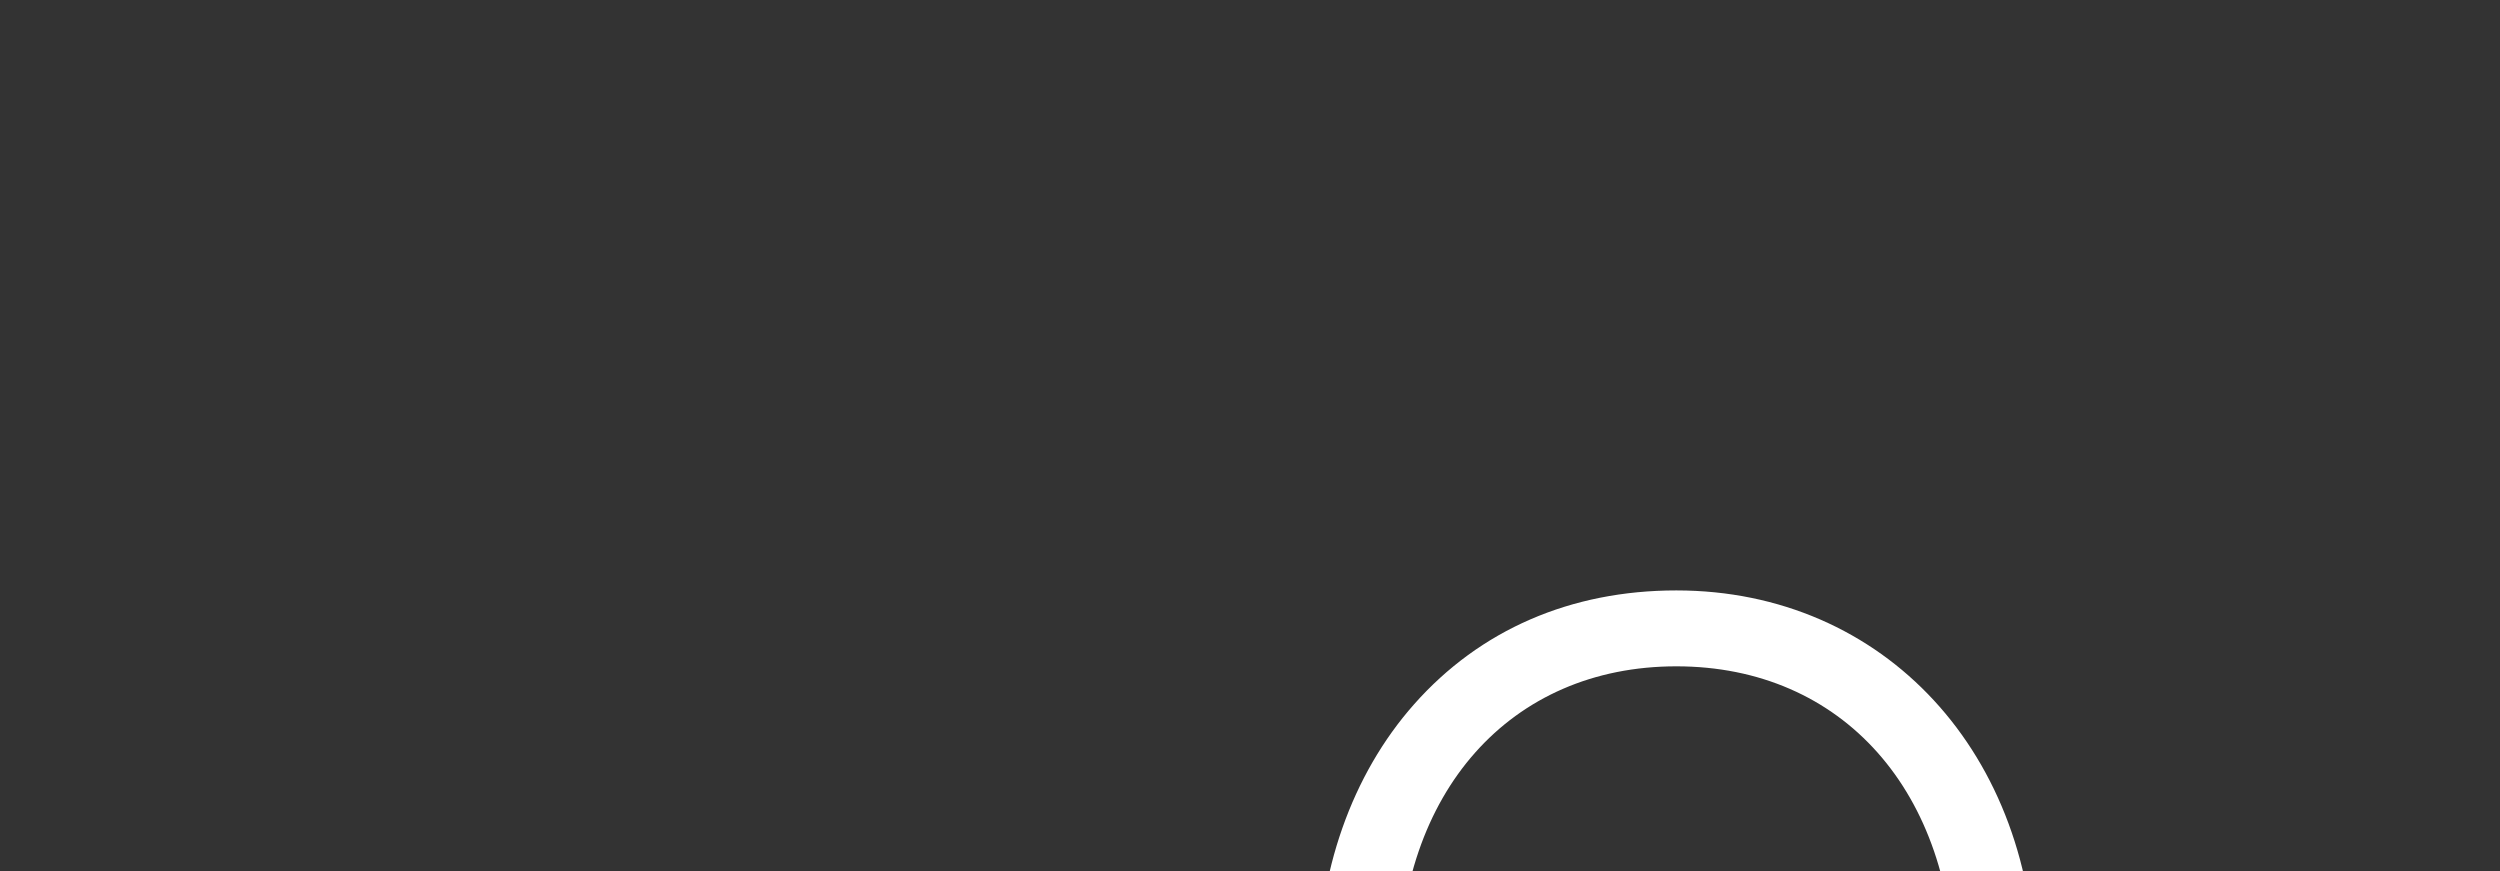 <?xml version="1.0" encoding="utf-8"?>
<!-- Generator: Adobe Illustrator 16.0.0, SVG Export Plug-In . SVG Version: 6.00 Build 0)  -->
<!DOCTYPE svg PUBLIC "-//W3C//DTD SVG 1.1//EN" "http://www.w3.org/Graphics/SVG/1.1/DTD/svg11.dtd">
<svg version="1.1" id="Layer_1" xmlns="http://www.w3.org/2000/svg" xmlns:xlink="http://www.w3.org/1999/xlink" x="0px" y="0px"
	 width="284px" height="99px" viewBox="0 0 284 99" enable-background="new 0 0 284 99" xml:space="preserve">
<rect x="0" y="0" width="284" height="99" fill="#333333" stroke="none"/>
<g id="Layer_1_3_" display="none">
	<g id="Layer_1_2_" display="inline">
		<g id="Layer_1_1_">
			<g>
				<path d="M121.5,243C54.505,243,0,188.495,0,121.5S54.505,0,121.5,0S243,54.505,243,121.5S188.495,243,121.5,243z M121.5,18
					C64.43,18,18,64.43,18,121.5S64.43,225,121.5,225c57.07,0,103.5-46.43,103.5-103.5S178.57,18,121.5,18z"/>
			</g>
		</g>
		<g id="Layer_2">
		</g>
	</g>
	<g id="Layer_2_1_" display="inline">
		<g id="Layer_3_2_">
			<path d="M170.268,83.412c-17.787,0-45.289,24.003-53.039,31.109c-0.503,0.299-0.977,0.645-1.414,1.053
				c-14.305,13.359-34.845,27.777-43.081,27.777c-12.046,0-21.847-9.803-21.847-21.849s9.8-21.849,21.847-21.849
				c1.822,0,9.081,0.986,26.084,13.686c1.415,1.059,4.556,3.391,4.556,3.391l12.738-10.572c0,0-5.829-4.529-7.569-5.826
				C93.303,88.945,81.589,83.42,72.735,83.42c-20.999,0-38.083,17.083-38.083,38.084c0,20.998,17.084,38.082,38.083,38.082
				c17.763,0,45.281-24.002,53.039-31.104c0.502-0.301,0.979-0.648,1.414-1.053c14.297-13.359,34.832-27.783,43.08-27.783
				c12.045,0,21.846,9.801,21.846,21.851c0,12.047-9.801,21.849-21.846,21.849c-1.801,0-8.961-0.969-25.68-13.382
				c-1.408-1.047-4.648-3.544-4.648-3.544l-12.571,10.436c0,0,3.944,3.479,7.539,6.144c15.242,11.317,26.479,16.588,35.359,16.588
				c21,0,38.082-17.087,38.082-38.092C208.354,100.498,191.268,83.412,170.268,83.412z"/>
		</g>
	</g>
</g>
<g id="Layer_2_2_" display="none">
	<g display="inline">
		<path fill="none" stroke="#FFFFFF" stroke-width="14" stroke-linecap="round" stroke-linejoin="round" stroke-miterlimit="10" d="
			M234.809,121.505c0,62.582-50.727,113.31-113.309,113.31c-62.581,0-113.308-50.728-113.308-113.31
			C8.192,58.928,58.919,8.196,121.5,8.196C184.082,8.196,234.809,58.928,234.809,121.505z"/>
		<g>
			
				<line fill="none" stroke="#FFFFFF" stroke-width="14" stroke-linecap="round" stroke-linejoin="round" stroke-miterlimit="10" x1="180.051" y1="60.425" x2="60.709" y2="179.773"/>
			
				<path fill="none" stroke="#FFFFFF" stroke-width="14" stroke-linecap="round" stroke-linejoin="round" stroke-miterlimit="10" d="
				M76.392,163.841c-11.623-11.622,0.481-47.065,29.348-75.921c14.836-14.848,31.081-25.576,40.931-30.458v36.435"/>
			
				<line fill="none" stroke="#FFFFFF" stroke-width="14" stroke-linecap="round" stroke-linejoin="round" stroke-miterlimit="10" x1="114.13" y1="126.432" x2="161.451" y2="126.432"/>
			
				<path fill="none" stroke="#FFFFFF" stroke-width="14" stroke-linecap="round" stroke-linejoin="round" stroke-miterlimit="10" d="
				M94.424,146.137h52.247c-27.596,25.096-60.272,27.865-70.279,17.85"/>
			
				<path fill="none" stroke="#FFFFFF" stroke-width="14" stroke-linecap="round" stroke-linejoin="round" stroke-miterlimit="10" d="
				M180.154,60.229c8.988,9,6.92,26.791-4.375,46.498h-42.038"/>
		</g>
	</g>
</g>
<path fill="#FFFFFF" d="M12.611,128.127c0-14.713,10.623-24.762,23.902-24.762c6.747,0,12.417,2.654,16.652,7.535l-1.794,1.58
	c-3.374-4.234-8.9-6.963-14.858-6.963c-11.987,0-21.39,9.115-21.39,22.609c0,13.352,9.403,22.611,21.39,22.611
	c5.958,0,11.484-2.729,14.858-6.963l1.866,1.508c-4.522,5.096-9.977,7.607-16.724,7.607
	C23.234,152.891,12.611,142.842,12.611,128.127z"/>
<path fill="#FFFFFF" d="M97.095,152.029v-23.543H64.436v23.543h-2.297v-47.875h2.297v22.179h32.659v-22.179h2.297v47.875H97.095z"/>
<path fill="#FFFFFF" d="M147.195,152.029l-5.309-12.848h-26.702l-5.312,12.848h-2.656l19.955-47.875h2.727l19.954,47.875H147.195z
	 M128.535,106.811l-12.489,30.217h24.979L128.535,106.811z"/>
<path fill="#FFFFFF" d="M190.434,67.072c-12,0-22.303,4.472-29.793,12.933c-7.083,8-10.983,19.089-10.983,31.226
	s3.9,23.228,10.983,31.228c7.49,8.461,17.793,12.933,29.793,12.933c23.629,0,40.779-18.572,40.779-44.16
	C231.213,85.644,214.062,67.072,190.434,67.072z M190.434,146.768c-18.871,0-31.551-14.281-31.551-35.537
	s12.68-35.537,31.551-35.537c18.874,0,31.555,14.281,31.555,35.537C221.988,132.154,209.013,146.768,190.434,146.768z"/>
<path fill="#FFFFFF" d="M236.62,145.283l1.864-1.652c2.943,3.59,7.968,7.107,14.857,7.107c11.055,0,13.854-6.316,13.854-10.84
	c0-15.791-29.069-7.967-29.069-24.332c0-7.752,7.106-12.203,15.002-12.203c7.035,0,12.131,2.584,15.504,6.748l-1.795,1.65
	c-3.373-4.379-8.183-6.244-13.709-6.244c-6.963,0-12.487,4.162-12.487,10.049c0,13.638,29.067,6.459,29.067,24.332
	c0,5.385-3.444,12.992-16.365,12.992C245.878,152.891,240.064,149.66,236.62,145.283z"/>
</svg>
